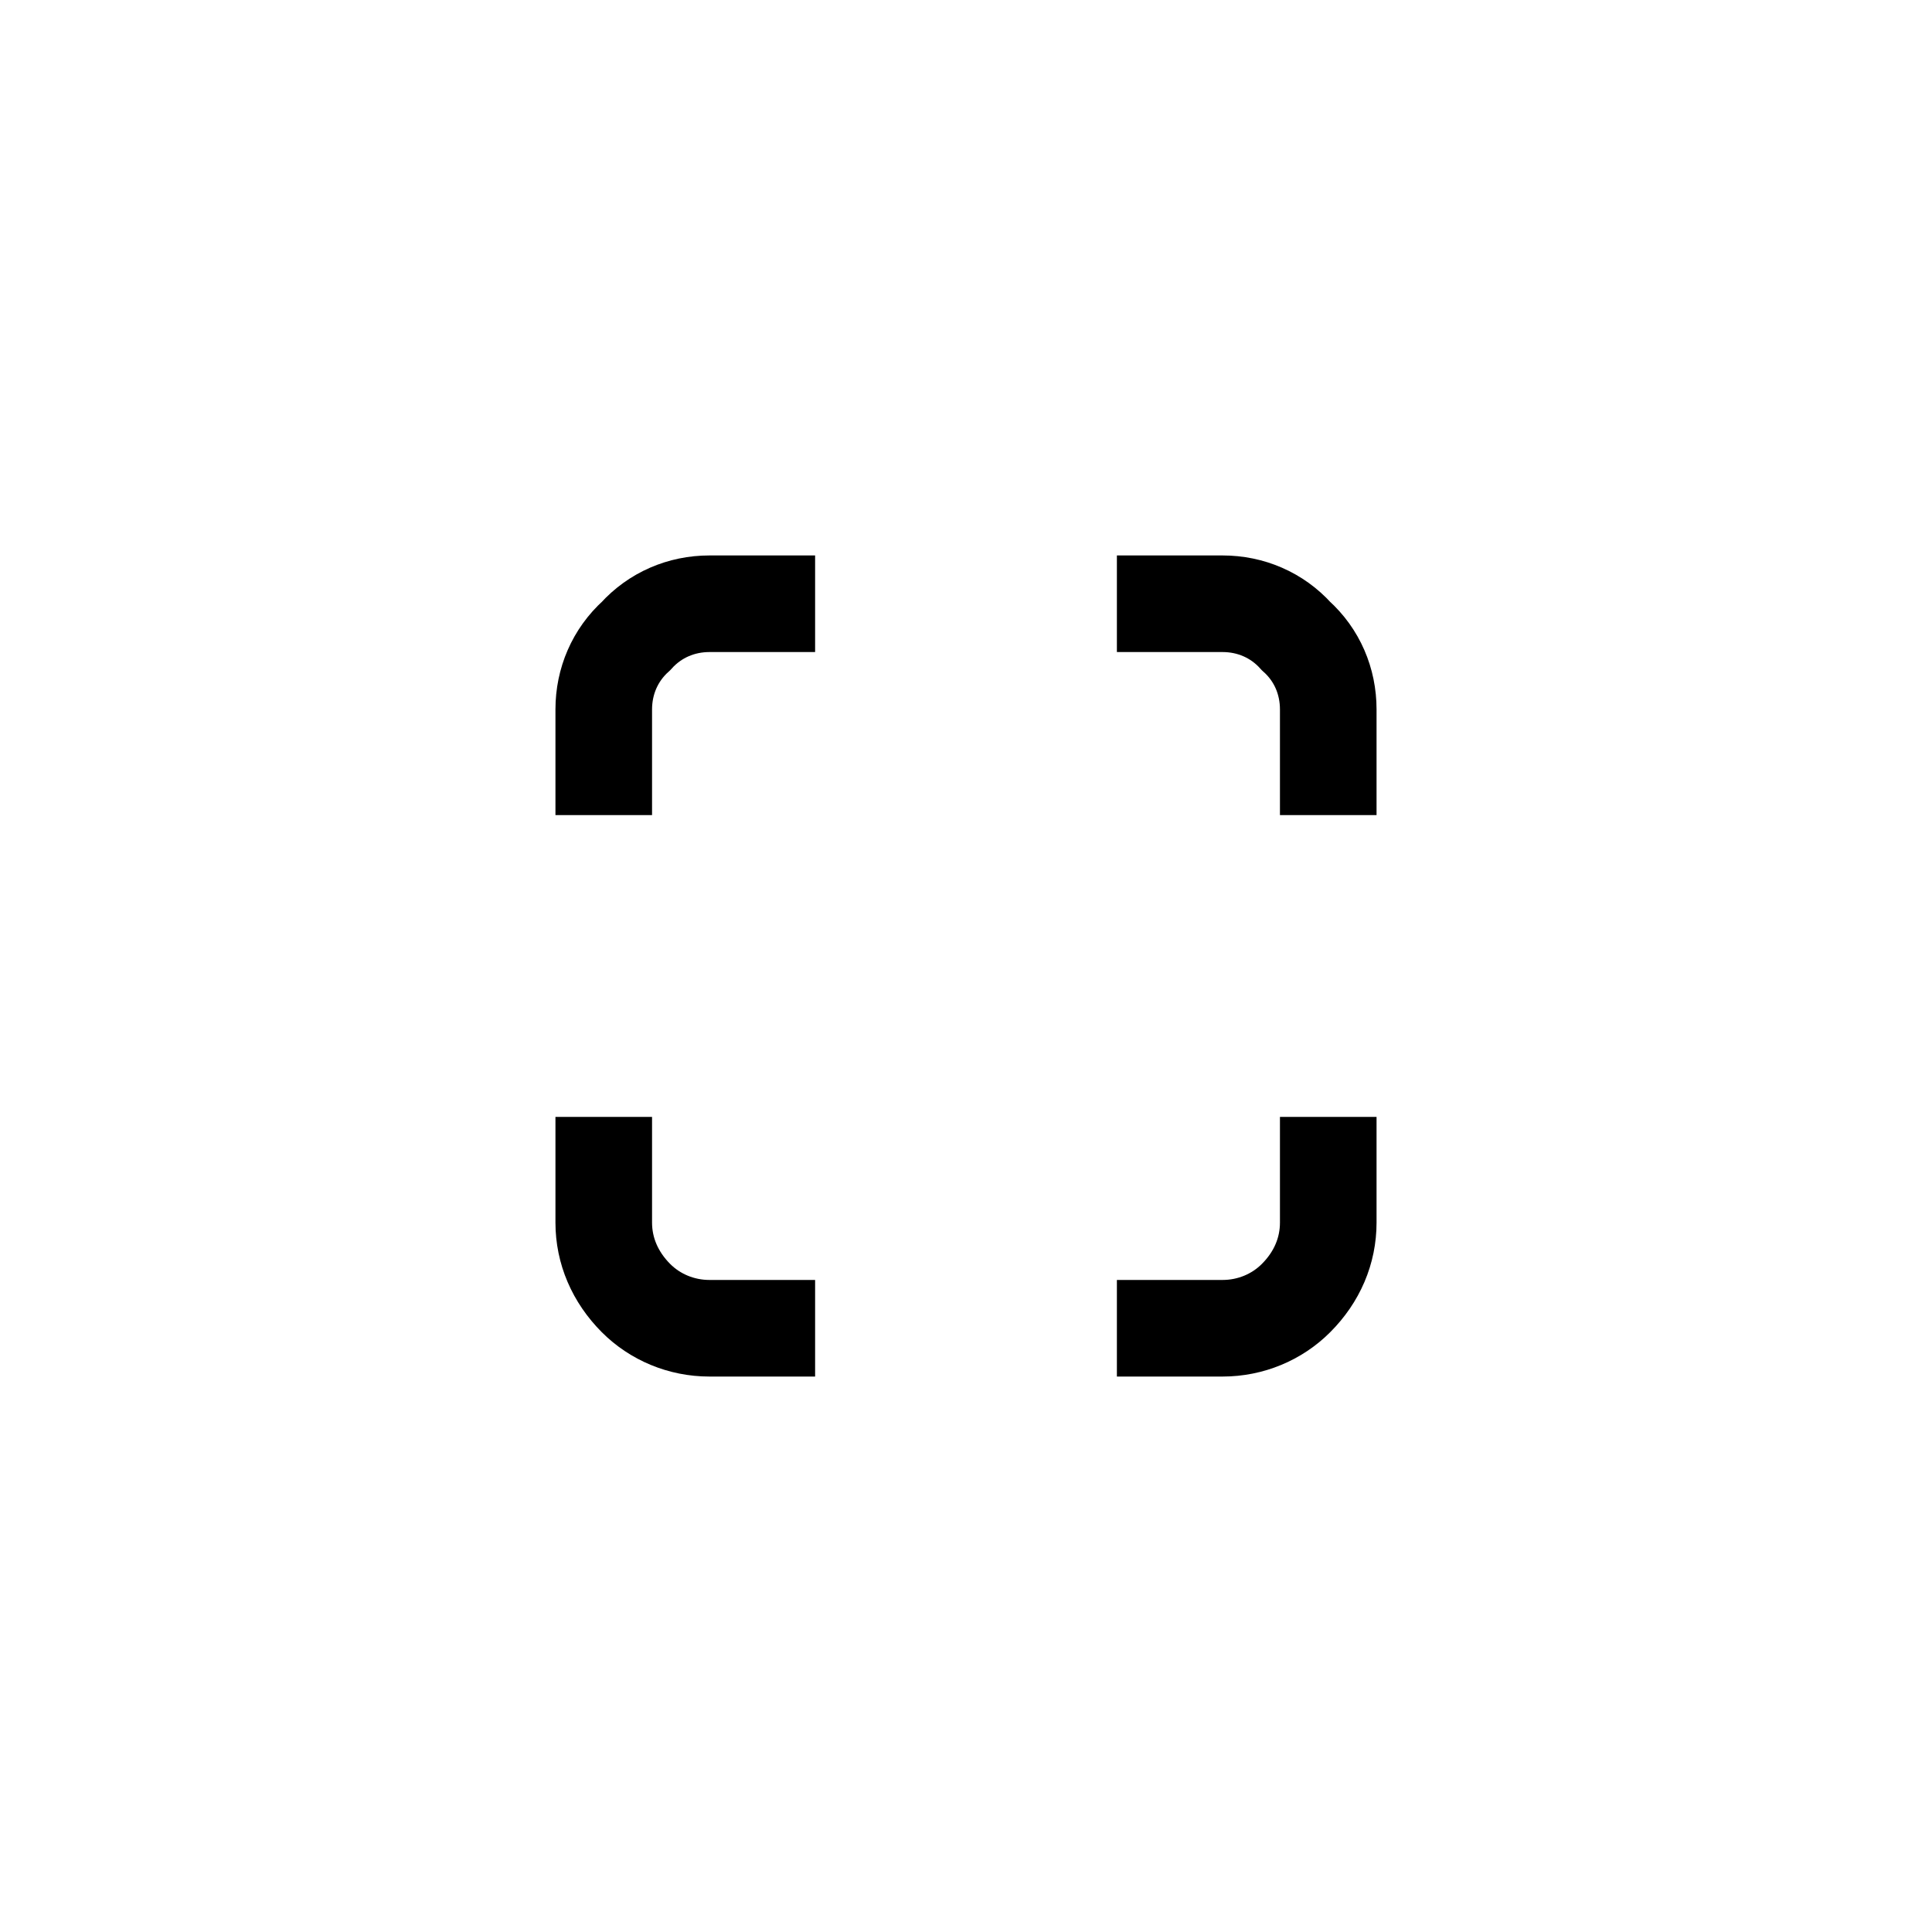 <svg xmlns="http://www.w3.org/2000/svg" width="30" height="30" viewBox="0 0 20 20" fill="none">
  <g id="scan-circle-outline">
    <path
      id="Vector_2"
      d="M11.562 13.75H12.656C12.947 13.75 13.219 13.635 13.416 13.438C13.635 13.219 13.75 12.947 13.75 12.656V11.562M13.75 8.438V7.344C13.75 7.053 13.635 6.781 13.416 6.584C13.219 6.366 12.947 6.25 12.656 6.25H11.562M8.438 13.75H7.344C7.053 13.75 6.781 13.635 6.584 13.438C6.366 13.219 6.25 12.947 6.25 12.656V11.562M6.25 8.438V7.344C6.25 7.053 6.366 6.781 6.584 6.584C6.781 6.366 7.053 6.25 7.344 6.25H8.438"
      stroke="currentColor"
      strokeLinecap="round"
      strokeLinejoin="round"
      fill="none"
    />
  </g>
</svg>
